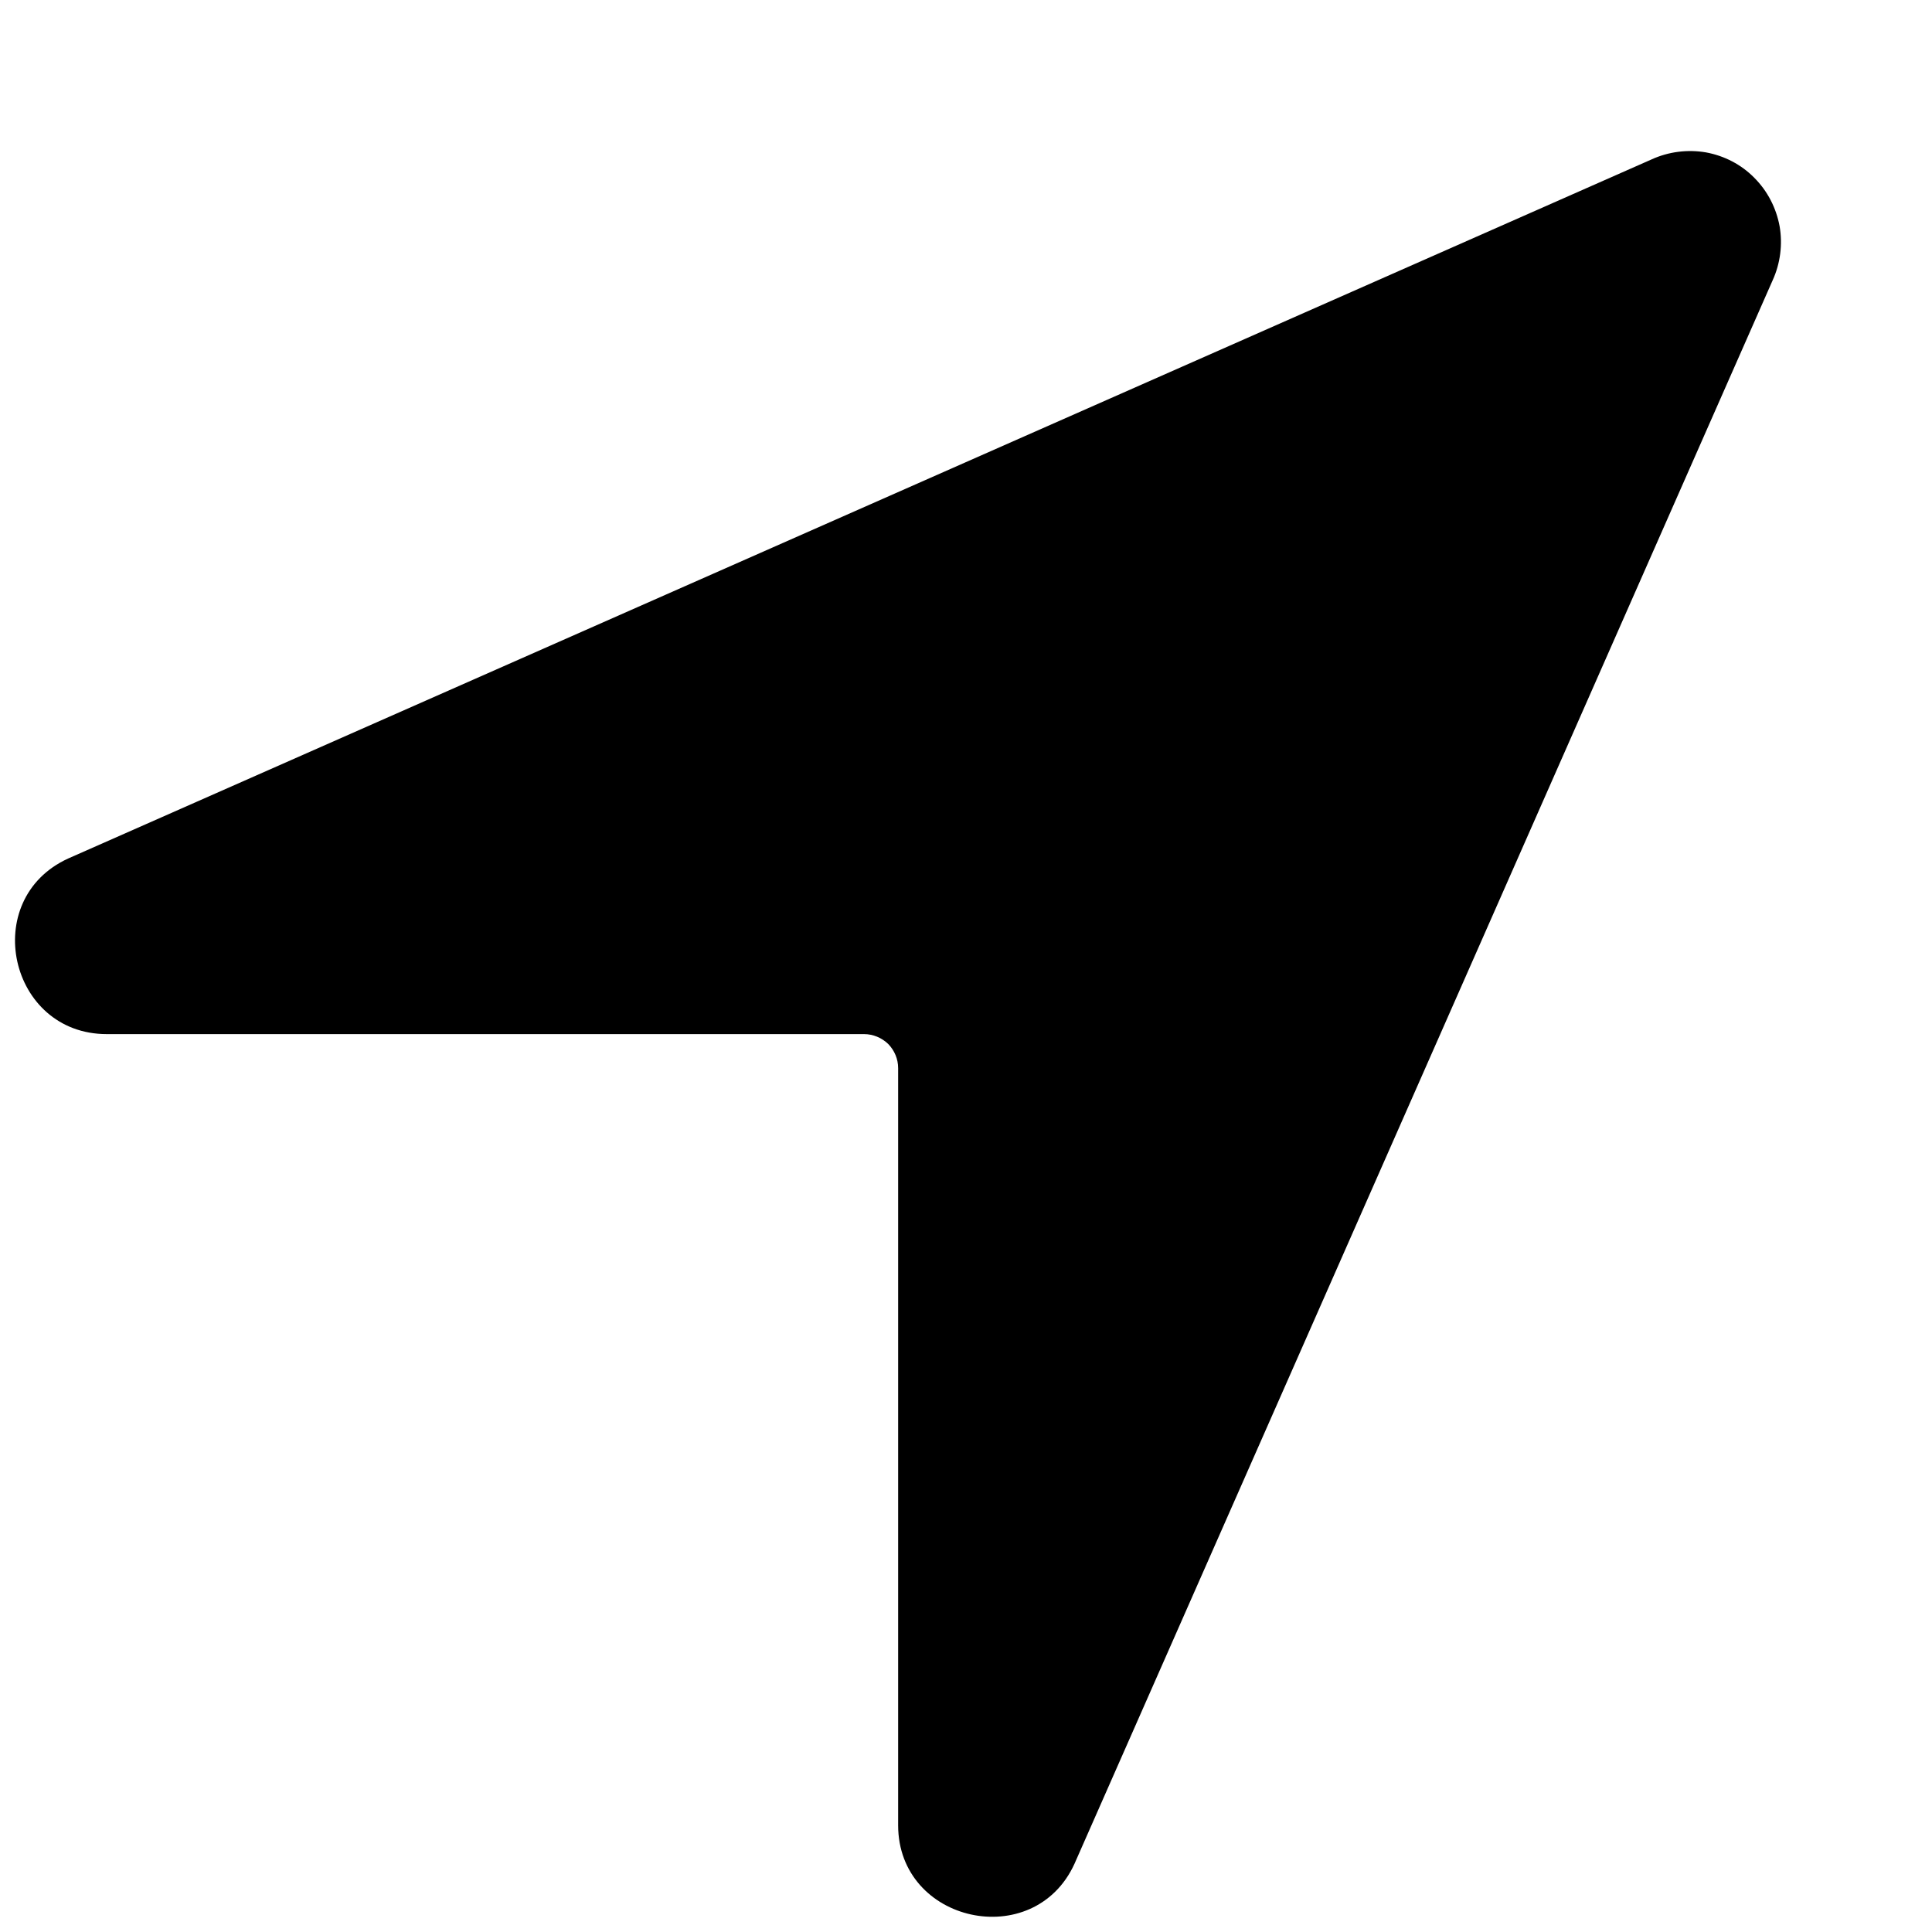 <svg width="8" height="8" viewBox="0 0 8 8" fill="none" xmlns="http://www.w3.org/2000/svg">
<path d="M6.839 0.66L0.282 3.555C-0.087 3.724 0.037 4.282 0.442 4.282H3.578C3.615 4.282 3.651 4.297 3.678 4.323C3.704 4.35 3.719 4.385 3.719 4.423V7.558C3.719 7.963 4.281 8.085 4.449 7.718L7.34 1.161C7.372 1.091 7.382 1.012 7.369 0.937C7.355 0.861 7.319 0.791 7.264 0.736C7.21 0.681 7.14 0.645 7.064 0.631C6.988 0.618 6.909 0.628 6.839 0.66Z" fill="currentColor"/>
</svg>

